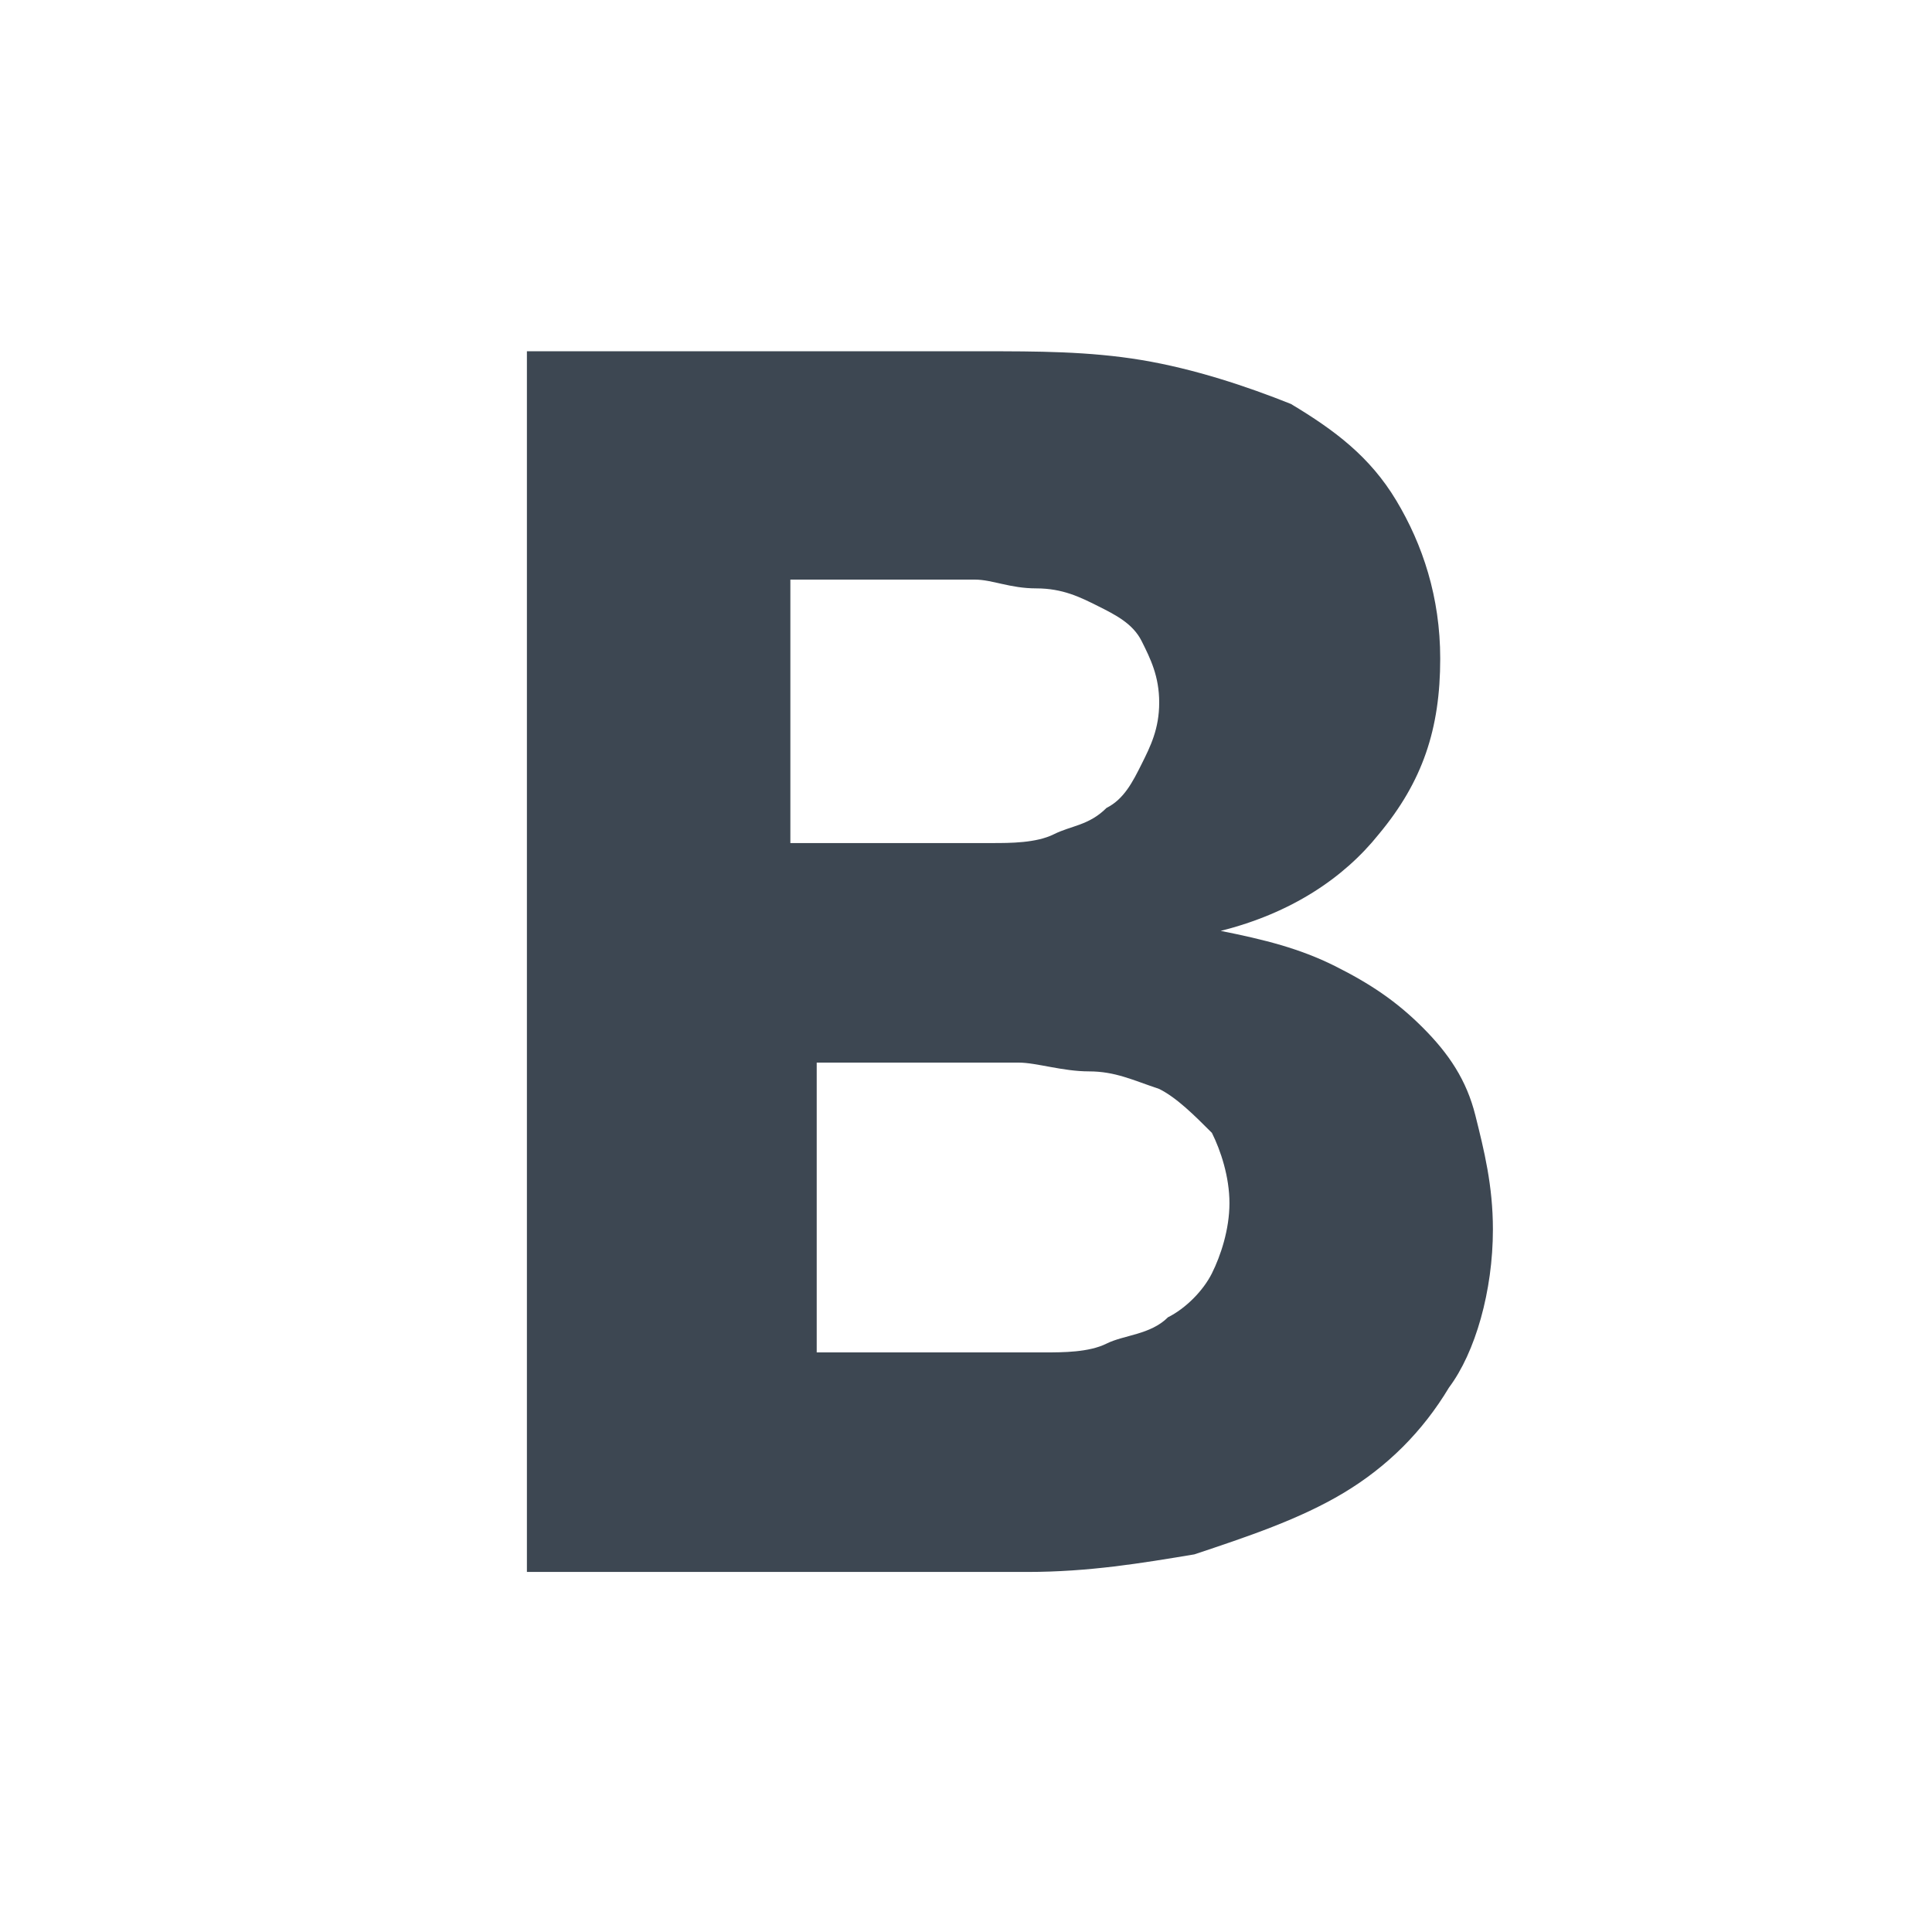 <?xml version="1.0" encoding="UTF-8" standalone="no"?>
<svg width="22px" height="22px" viewBox="0 0 22 22" version="1.1" xmlns="http://www.w3.org/2000/svg" xmlns:xlink="http://www.w3.org/1999/xlink" xmlns:sketch="http://www.bohemiancoding.com/sketch/ns">
    <!-- Generator: Sketch 3.4.4 (17249) - http://www.bohemiancoding.com/sketch -->
    <title>icon-text-bold-22px</title>
    <desc>Created with Sketch.</desc>
    <defs></defs>
    <g id="22px" stroke="none" stroke-width="1" fill="none" fill-rule="evenodd" sketch:type="MSPage">
        <g id="icon-text-bold-22px" sketch:type="MSArtboardGroup" fill="#3D4752">
            <path d="M6,4 L11.2,4 C11.8,4 12.4,4 13,4.1 C13.6,4.2 14.2,4.4 14.7,4.6 C15.2,4.9 15.6,5.2 15.9,5.7 C16.2,6.2 16.4,6.8 16.4,7.5 C16.4,8.3 16.2,8.9 15.7,9.5 C15.3,10 14.7,10.4 13.9,10.6 L13.9,10.6 C14.4,10.7 14.8,10.8 15.2,11 C15.6,11.2 15.9,11.4 16.2,11.7 C16.5,12 16.7,12.3 16.8,12.7 C16.9,13.1 17,13.5 17,14 C17,14.7 16.8,15.4 16.5,15.8 C16.2,16.3 15.8,16.7 15.3,17 C14.8,17.3 14.2,17.5 13.6,17.7 C13,17.8 12.4,17.9 11.7,17.9 L6,17.9 L6,4 L6,4 Z M9.1,9.6 L11.3,9.6 C11.5,9.6 11.8,9.6 12,9.5 C12.2,9.4 12.4,9.4 12.6,9.2 C12.8,9.1 12.9,8.9 13,8.7 C13.1,8.5 13.2,8.3 13.2,8 C13.2,7.7 13.1,7.5 13,7.3 C12.9,7.1 12.7,7 12.5,6.9 C12.3,6.8 12.1,6.7 11.8,6.7 C11.5,6.7 11.3,6.6 11.1,6.6 L9,6.6 L9,9.6 L9.1,9.6 Z M9.1,15.4 L11.9,15.4 C12.1,15.4 12.4,15.4 12.6,15.3 C12.8,15.2 13.1,15.2 13.3,15 C13.5,14.9 13.7,14.7 13.8,14.5 C13.9,14.3 14,14 14,13.7 C14,13.4 13.9,13.1 13.8,12.9 C13.6,12.7 13.4,12.5 13.2,12.4 C12.9,12.3 12.7,12.2 12.4,12.2 C12.1,12.2 11.8,12.1 11.6,12.1 L9.3,12.1 L9.3,15.4 L9.1,15.4 Z" id="Shape" sketch:type="MSShapeGroup"></path>
        </g>
    </g>
</svg>